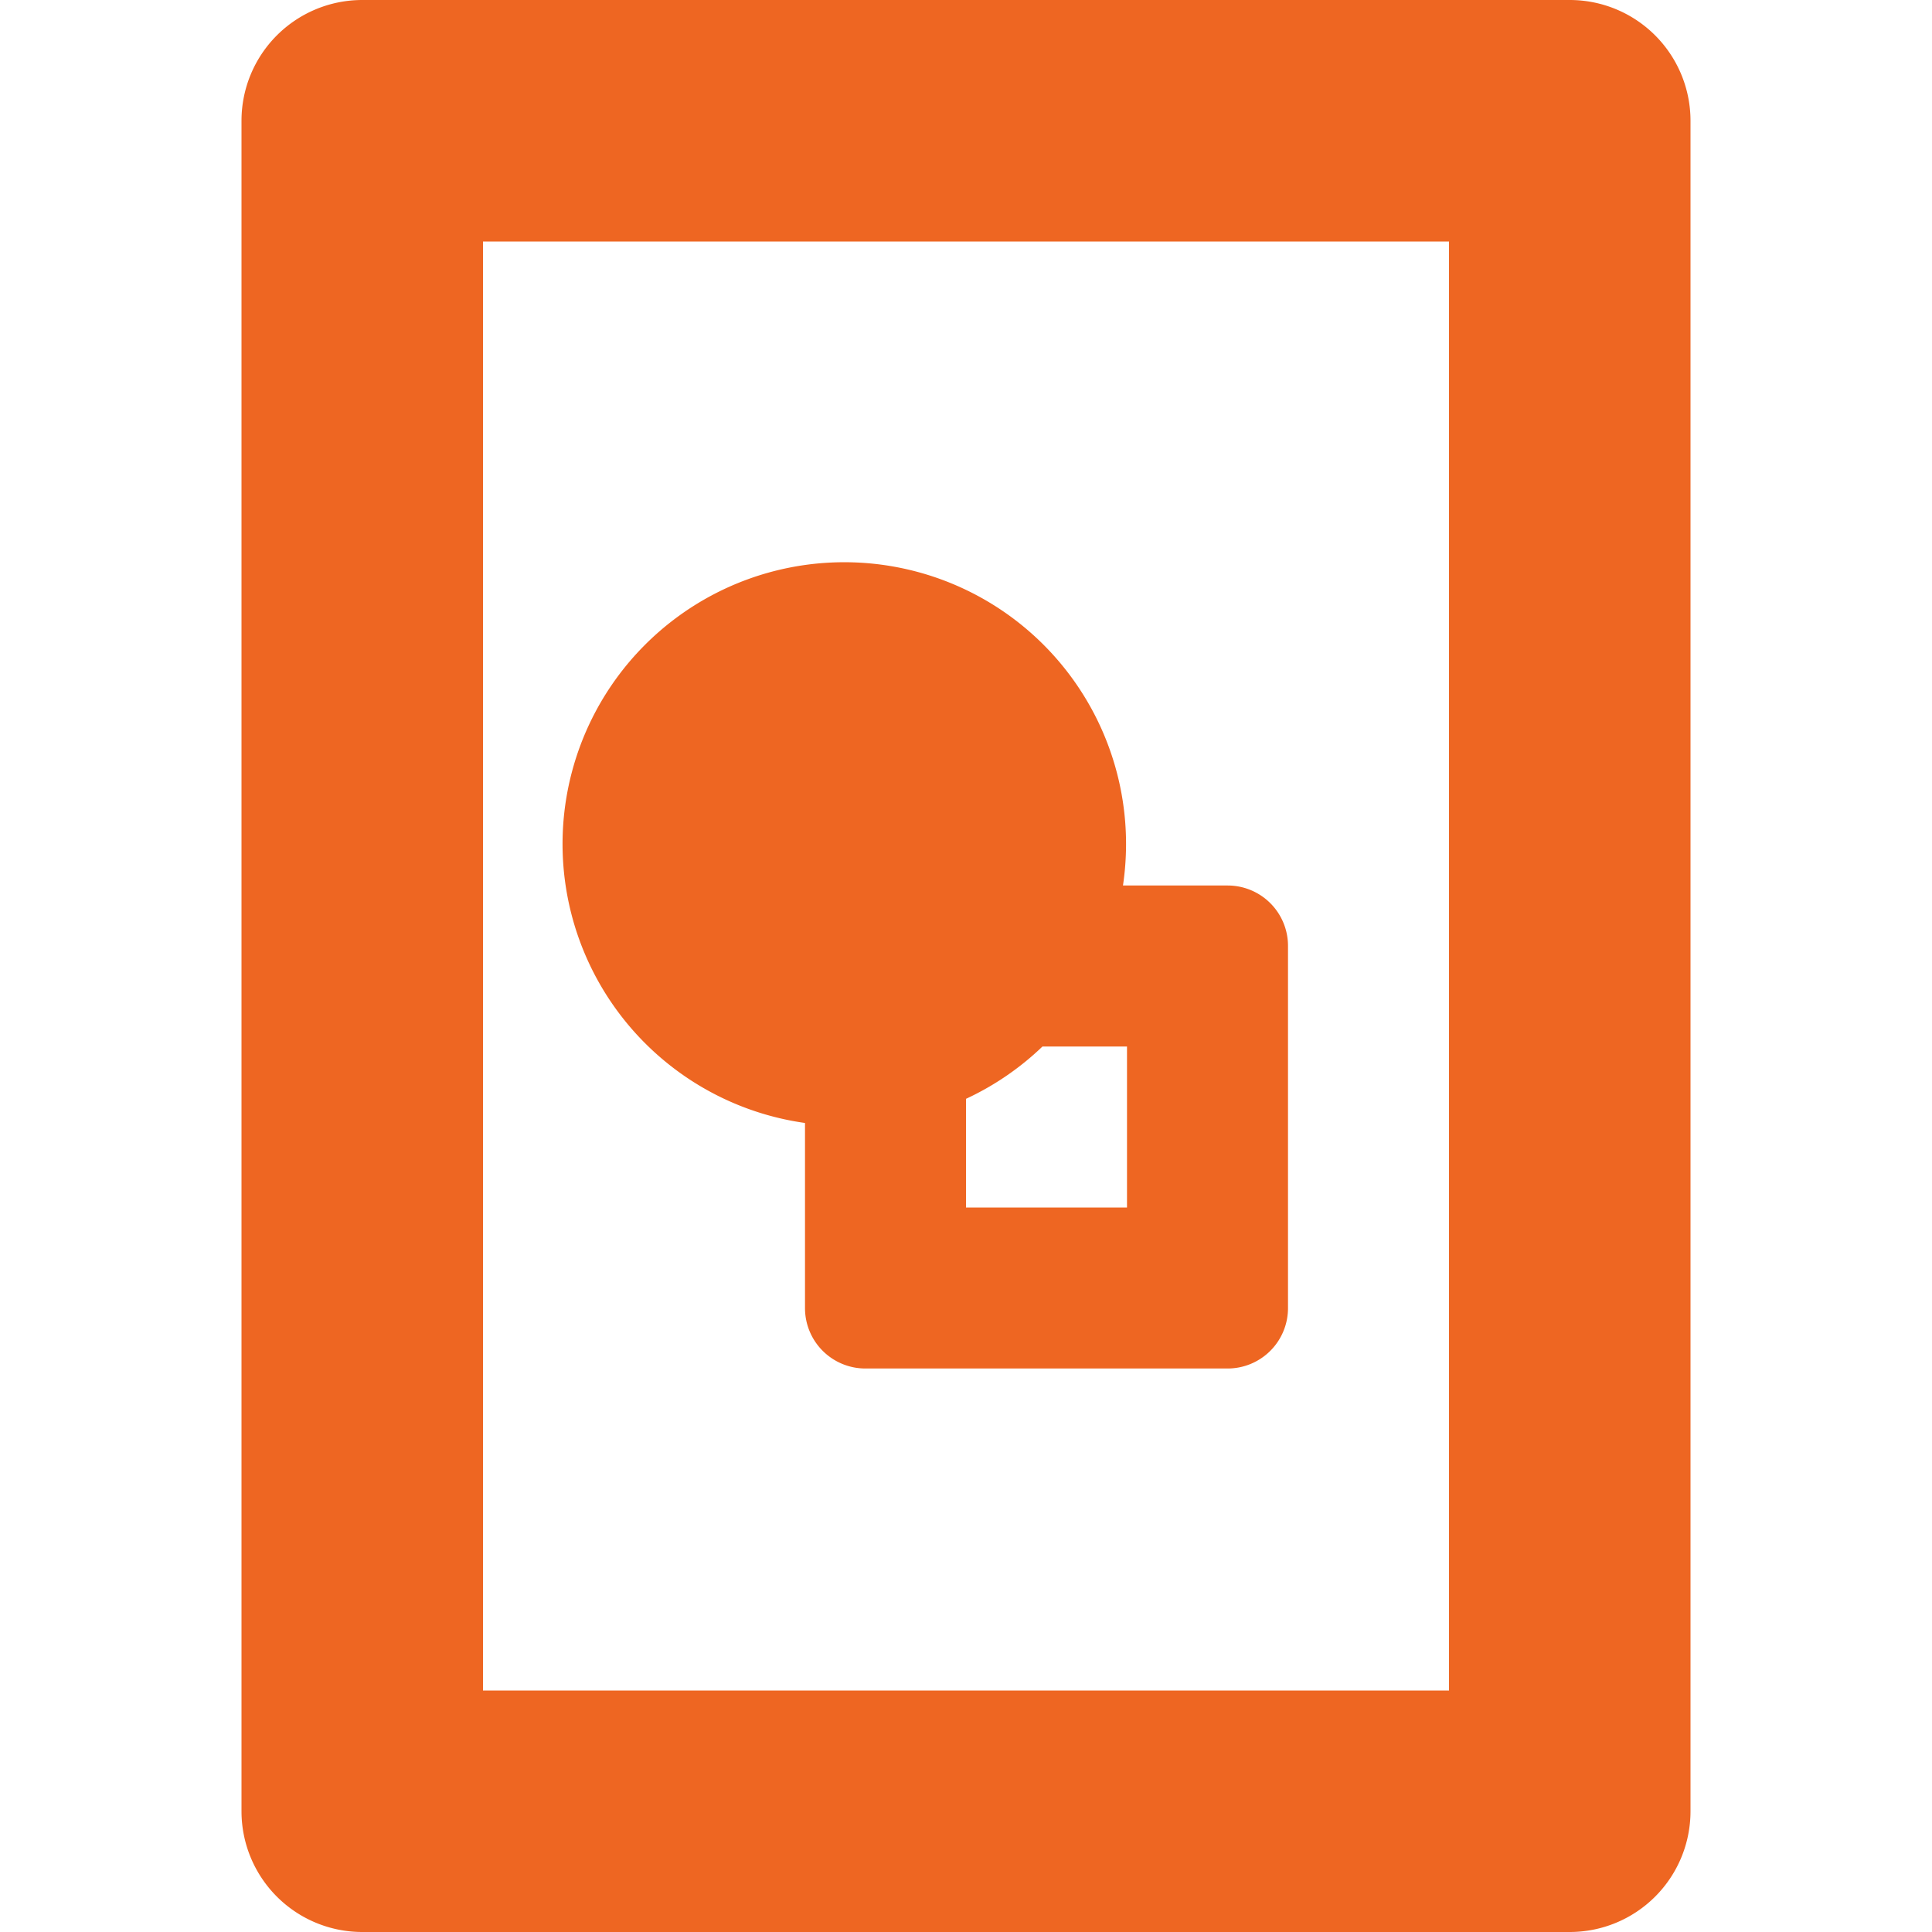 <svg xmlns="http://www.w3.org/2000/svg" viewBox="0 0 48 48">
  <title>vector</title>
  <path d="M39,48H9a3,3,0,0,1-3-3V3A3,3,0,0,1,9,0H39a3,3,0,0,1,3,3V45A3,3,0,0,1,39,48ZM12,42H36V6H12ZM30.5,22H27.9A7,7,0,1,0,20,27.9v4.6A1.5,1.5,0,0,0,21.5,34h9A1.5,1.5,0,0,0,32,32.5v-9A1.5,1.5,0,0,0,30.5,22ZM28,30H24V27.3A7,7,0,0,0,25.9,26H28Z" fill="#e62"/>
</svg>
